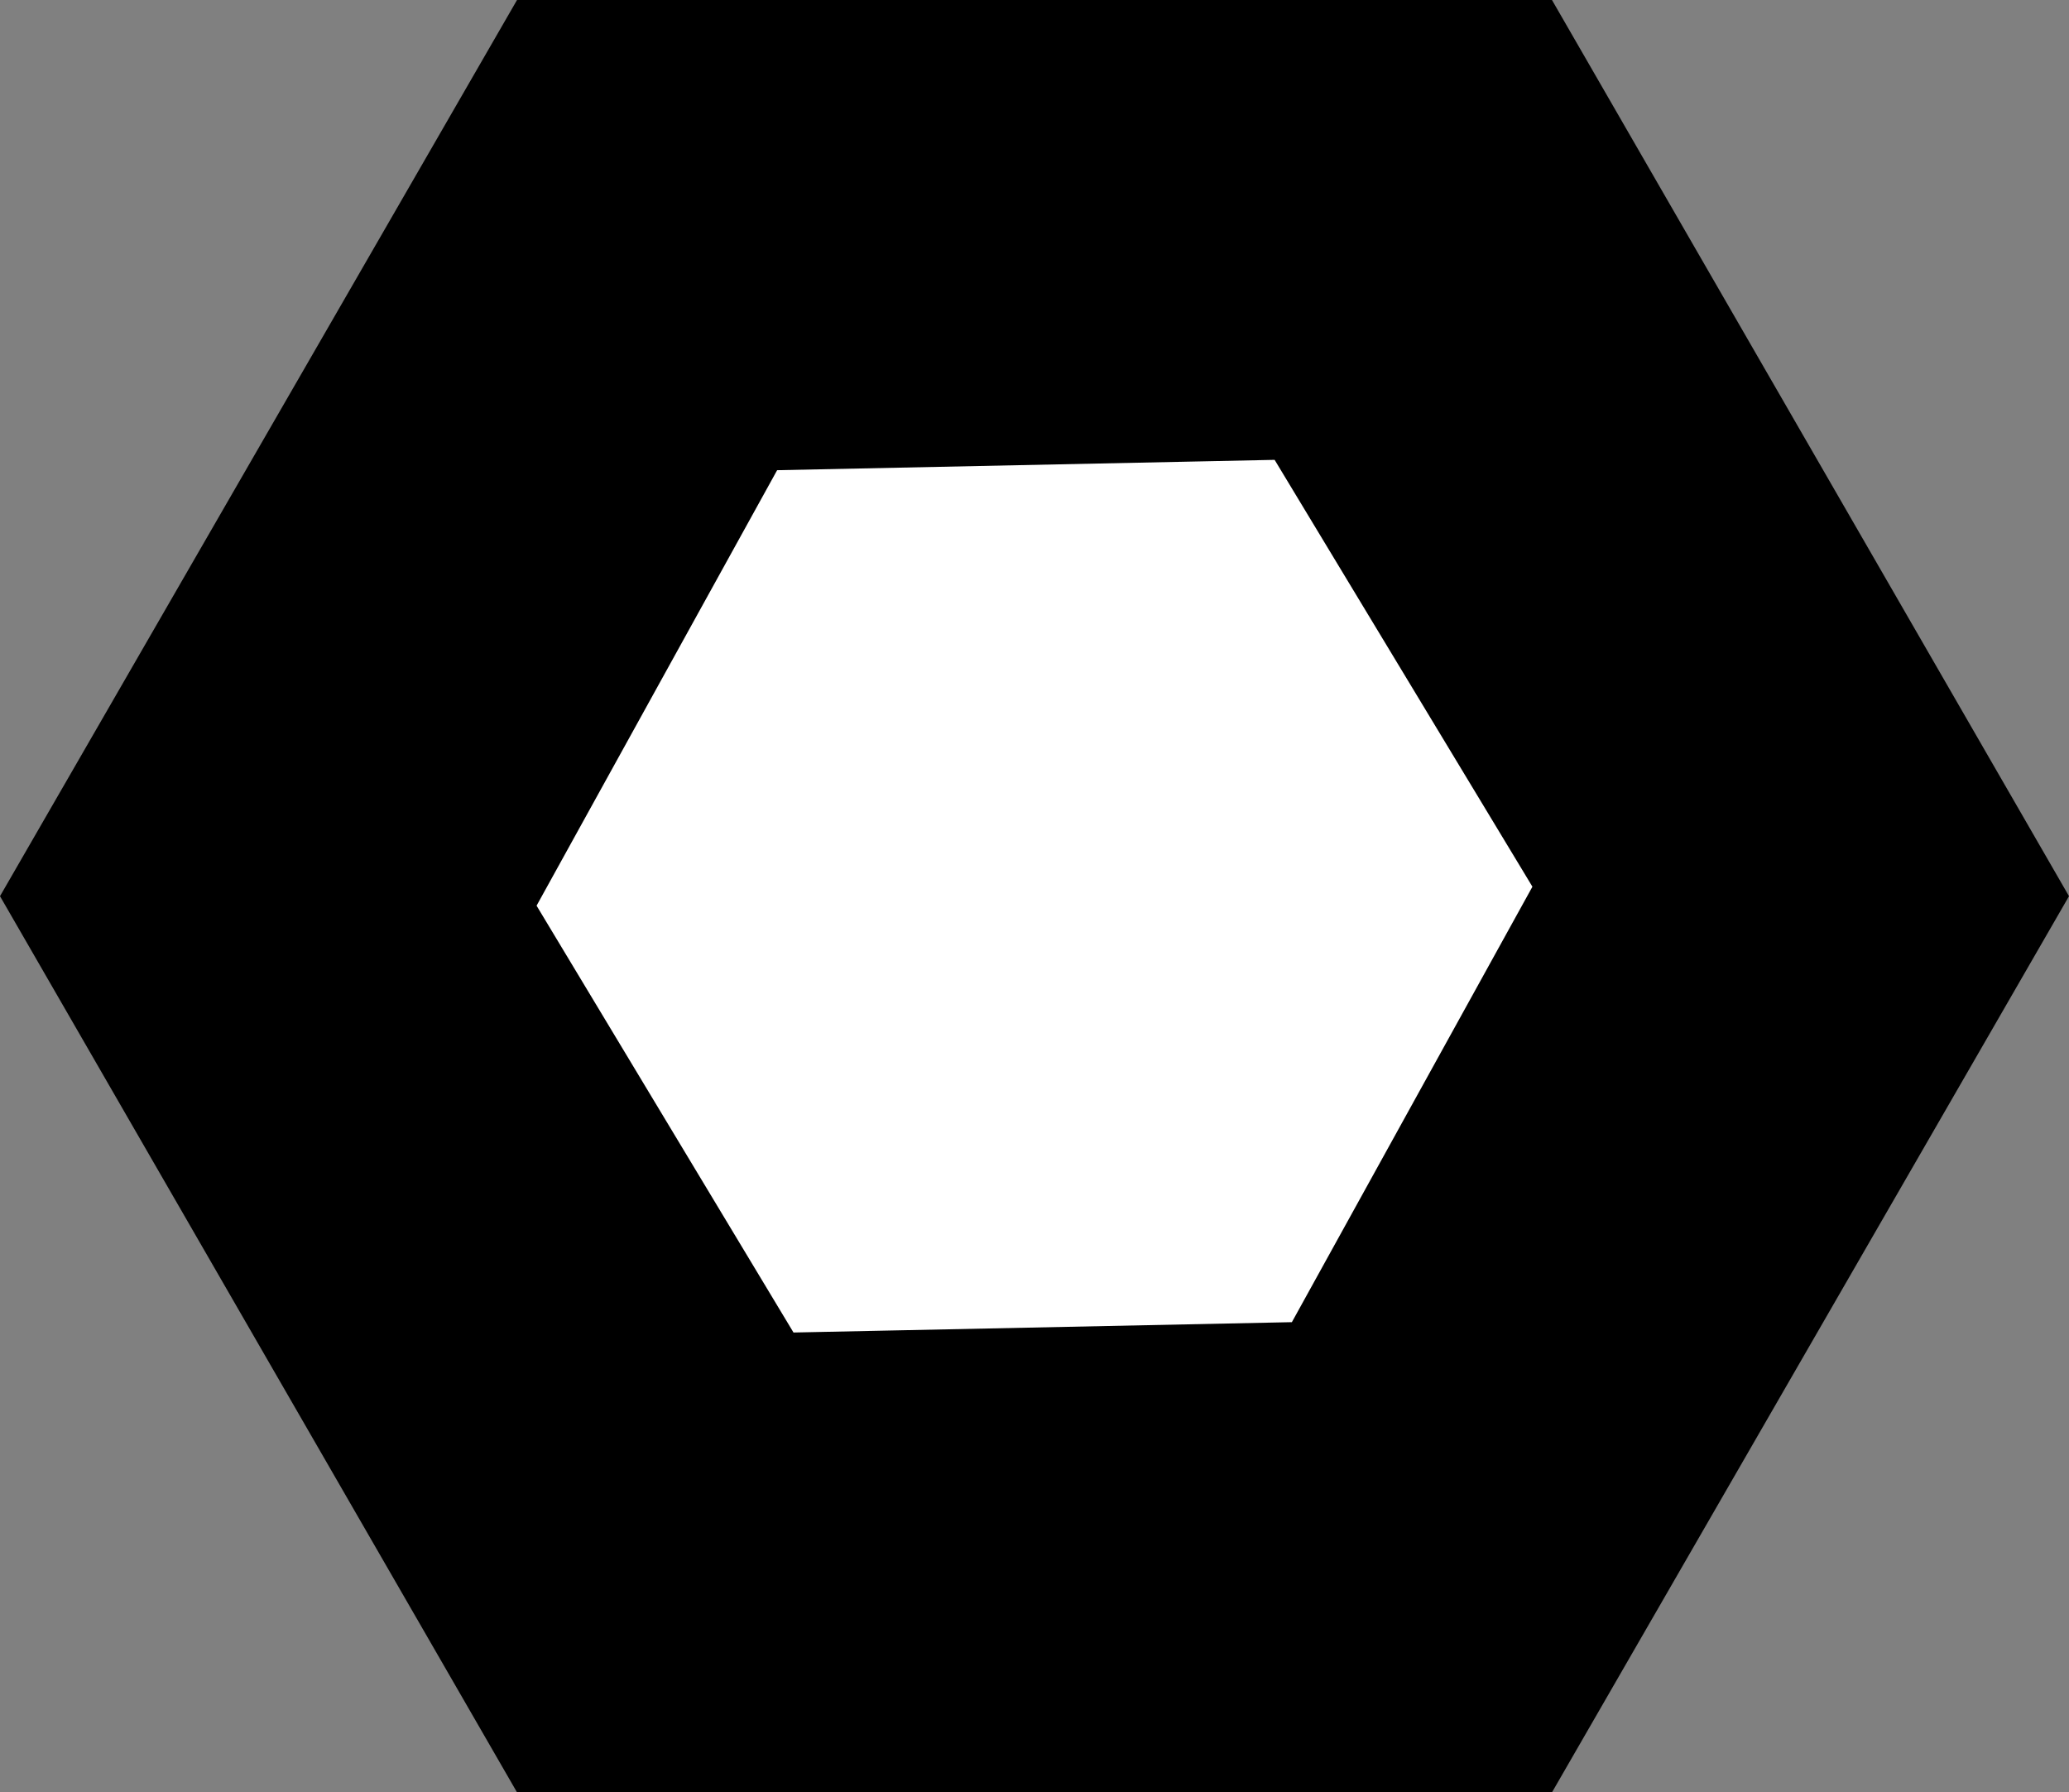 <?xml version="1.0" encoding="utf-8"?>
<!-- Generator: Fusion 360, Shaper Origin Export Add-In, Version 1.6.3  -->
<svg xmlns="http://www.w3.org/2000/svg" xmlns:xlink="http://www.w3.org/1999/xlink" xmlns:shaper="http://www.shapertools.com/namespaces/shaper" shaper:fusionaddin="version:1.6.3" width="2.309cm" height="2cm" version="1.1" x="0cm" y="0cm" viewBox="0 0 2.309 2" enable-background="new 0 0 2.309 2" xml:space="preserve"><rect x="0" y="0" width="2.309" height="2" fill="#808080" stroke="none"/><path d="M0,0 L1.155,0 1.732,1 1.155,2 0,2 -0.577,1 0,0z" transform="matrix(1,0,0,-1,0.577,2)" fill="rgb(0,0,0)" shaper:cutDepth="0.009" stroke-linecap="round" stroke-linejoin="round" /><path d="M1.155,1.011 L0.876,0.506 0.298,0.494 0,0.989 0.279,1.494 0.856,1.506 1.155,1.011z" transform="matrix(1,0,0,-1,0.577,2)" fill="rgb(255,255,255)" stroke="rgb(0,0,0)" stroke-width="0.001cm" stroke-linecap="round" stroke-linejoin="round" shaper:cutDepth="0.009" /></svg>